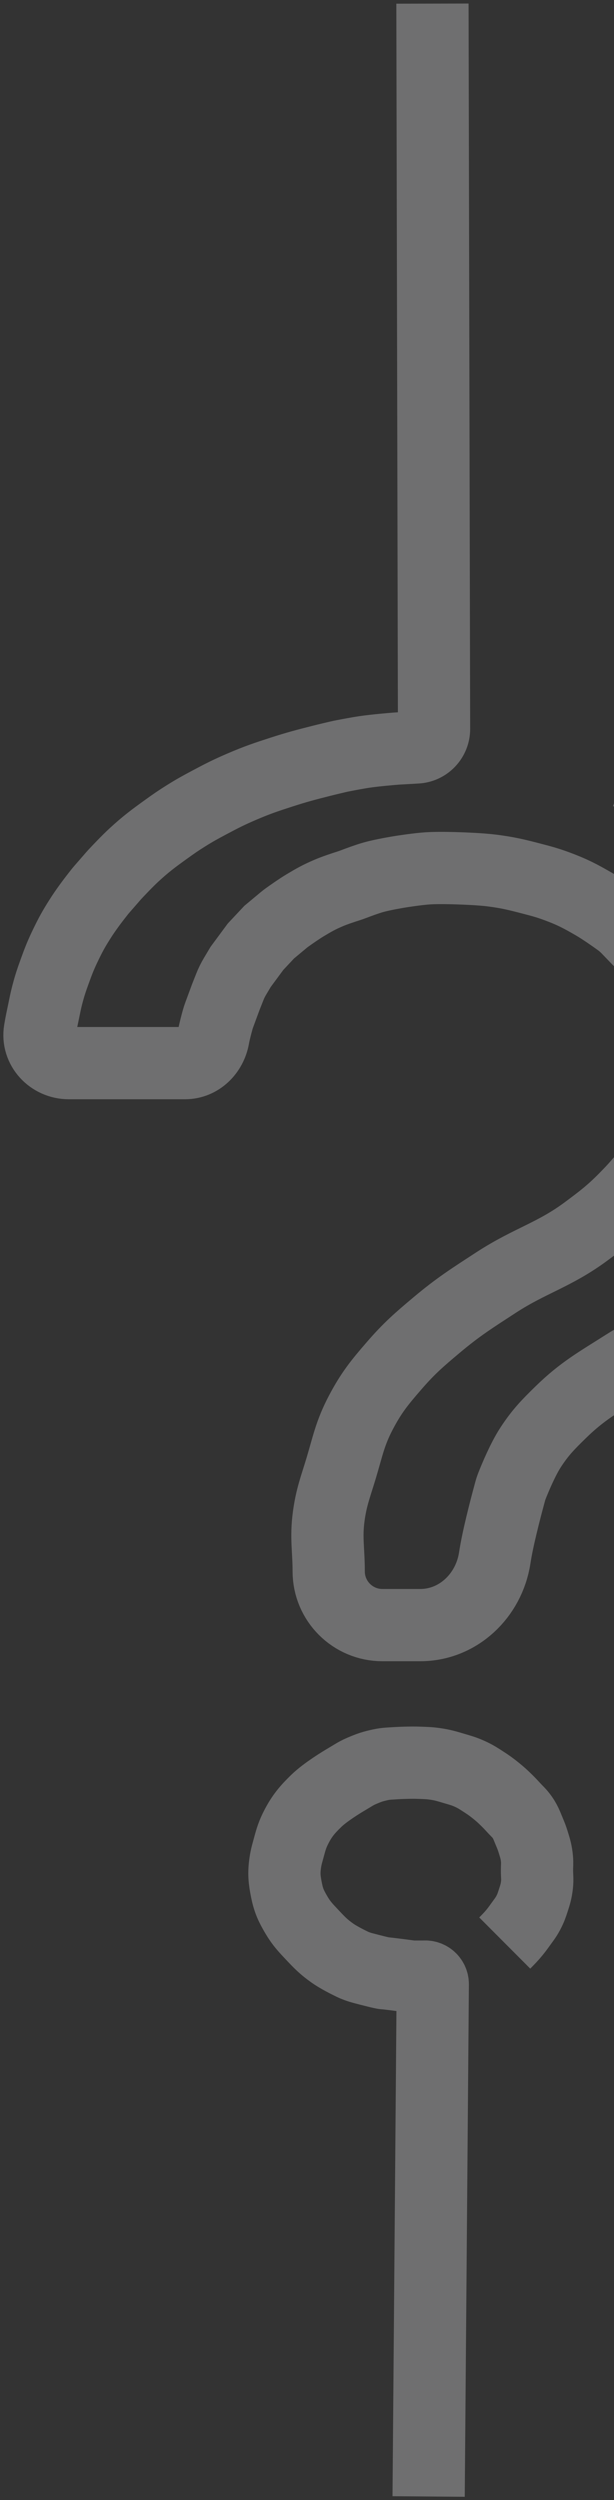<svg width="170" height="692" viewBox="0 0 170 692" fill="none" xmlns="http://www.w3.org/2000/svg">
<rect x="0" y="0" width="170" height="692" fill="#333333" stroke="none"/>
<g style="mix-blend-mode:lighten" opacity="0.3">
<path d="M119.734 1L120.175 201.755C120.181 204.463 118.083 206.716 115.38 206.88V206.88C113.574 206.99 110.915 207.134 110.12 207.177C109.965 207.186 109.811 207.196 109.656 207.208C108.582 207.294 104.002 207.673 100.963 208.119C98.684 208.454 95.359 209.107 94.379 209.302C94.192 209.34 94.006 209.38 93.82 209.424C93.007 209.614 90.594 210.181 88.949 210.598C84.623 211.696 82.196 212.33 77.965 213.697C73.606 215.105 71.162 215.929 66.981 217.725C63.406 219.26 61.465 220.246 58.056 222.063C55.462 223.446 54.011 224.233 51.534 225.781C49.33 227.159 48.138 227.991 46.042 229.5C42.403 232.118 40.376 233.628 37.117 236.626C35.193 238.397 32.566 241.194 31.826 241.987C31.691 242.132 31.56 242.279 31.43 242.428L28.137 246.211C27.945 246.431 27.759 246.655 27.578 246.885C27.005 247.61 25.653 249.335 24.76 250.57C23.642 252.117 23.027 252.993 22.014 254.598C20.381 257.184 19.559 258.688 18.238 261.415C16.861 264.257 16.214 265.903 15.149 268.852C14.241 271.364 13.759 272.786 13.089 275.359C12.62 277.161 12.44 278.188 12.059 280.007C11.63 282.059 11.371 283.208 11.03 285.274V285.274C10.236 290.08 14.175 294.26 19.047 294.26H51.236C55.242 294.26 58.38 291.077 59.086 287.133V287.133C59.37 285.544 59.959 283.344 60.265 282.243C60.392 281.784 60.541 281.332 60.706 280.886L62.518 275.978L63.641 273.142C64.036 272.142 64.511 271.177 65.062 270.254L66.637 267.612L70.757 262.035L74.532 258.007L78.499 254.701C78.829 254.426 79.167 254.162 79.516 253.912C80.527 253.188 82.8 251.583 84.487 250.57C86.937 249.099 88.35 248.3 91.009 247.162C92.691 246.441 95.149 245.635 96.397 245.239C96.923 245.072 97.444 244.89 97.959 244.693C99.177 244.225 101.591 243.324 103.366 242.824C106.122 242.046 110.499 241.341 110.89 241.279C110.91 241.275 110.925 241.273 110.946 241.27C111.333 241.208 115.636 240.529 118.469 240.345C121.491 240.149 126.063 240.307 126.912 240.339C127.005 240.343 127.096 240.346 127.189 240.349C128.08 240.376 133.057 240.543 136.319 240.964C140.536 241.509 142.866 242.068 146.96 243.133C149.811 243.876 151.421 244.289 154.168 245.302C158.387 246.859 160.632 248.035 164.466 250.26C166.74 251.58 169.679 253.646 171.362 254.858C172.26 255.506 173.089 256.239 173.856 257.038L176.696 259.996C177.009 260.322 177.332 260.636 177.661 260.947C178.683 261.913 181.038 264.214 182.315 266.063C183.724 268.103 185.055 271.383 185.547 272.659C185.684 273.013 185.822 273.362 185.968 273.713C186.496 274.978 187.838 278.273 188.494 280.626C188.947 282.253 189.366 284.483 189.619 285.942C189.792 286.941 189.867 287.952 189.867 288.965V294.254C189.867 294.258 189.867 294.257 189.867 294.261C189.867 294.398 189.858 304.813 187.464 310.992C185.98 314.824 184.604 316.795 182.315 320.288C179.189 325.059 177.133 327.616 173.047 331.753C169.26 335.587 166.796 337.471 162.406 340.739C153.482 347.382 146.728 348.883 137.348 354.992C130.694 359.327 126.88 361.72 120.872 366.767C116.013 370.849 113.294 373.205 109.201 377.922C105.074 382.678 102.807 385.479 99.933 390.936C96.912 396.673 96.288 400.299 94.441 406.429C92.888 411.584 91.719 414.449 91.009 419.753C90.221 425.639 91.009 429.007 91.009 434.936V434.936C91.009 443.15 97.668 449.809 105.882 449.809H116.347C126.83 449.809 135.334 441.679 136.963 431.323C137.087 430.536 137.215 429.773 137.348 429.049C138.372 423.48 140.528 415.437 141.236 412.845C141.39 412.282 141.568 411.736 141.783 411.194C142.58 409.181 144.763 403.885 146.96 400.542C149.64 396.461 151.636 394.424 155.198 390.936C161.27 384.988 165.727 382.587 173.047 377.922C180.616 373.098 185.853 371.743 193.299 366.767C199.563 362.581 202.909 359.982 208.403 354.992C214.101 349.816 217.375 346.852 221.79 340.739C227.097 333.39 229.313 328.696 232.087 320.288C234.837 311.956 235.505 306.976 235.863 298.288C236.335 286.844 235.704 280.138 232.087 269.162C226.929 253.507 221.293 244.678 208.403 233.218C196.871 222.966 188.125 219.007 173.047 213.697M118.676 691L119.823 549.217C119.833 547.936 118.71 546.941 117.439 547.105V547.105H114.007C111.719 546.795 107.004 546.175 106.455 546.175C106.011 546.175 102.835 545.362 100.428 544.724C99.412 544.455 98.422 544.103 97.477 543.645C95.973 542.917 93.61 541.709 92.038 540.598C89.651 538.909 88.511 537.726 86.546 535.64C84.618 533.593 83.487 532.432 82.084 530.062C80.605 527.564 79.9 526.032 79.338 523.246C78.737 520.269 78.546 518.497 78.995 515.499C79.252 513.782 79.574 512.845 80.024 511.161C80.613 508.964 81.022 507.631 82.084 505.584C83.62 502.623 85.106 500.848 87.576 498.457C90.157 495.958 94.828 493.152 95.679 492.649C95.769 492.596 95.859 492.543 95.949 492.489L97.975 491.269C98.594 490.897 99.23 490.557 99.891 490.268C100.693 489.917 101.825 489.442 102.679 489.161C103.486 488.896 104.541 488.643 105.33 488.468C106.078 488.302 106.837 488.202 107.602 488.149C108.769 488.07 110.595 487.956 111.947 487.922C113.689 487.878 114.669 487.854 116.41 487.922C118.022 487.984 118.935 487.999 120.529 488.232C122.583 488.532 123.7 488.886 125.678 489.471C127.452 489.996 128.476 490.257 130.14 491.02C131.698 491.735 132.495 492.271 133.916 493.189C135.312 494.091 136.069 494.634 137.348 495.668C138.62 496.696 139.286 497.32 140.438 498.457C141.272 499.28 141.7 499.773 142.497 500.626C143.173 501.348 143.612 501.712 144.214 502.485C145.489 504.124 145.827 505.261 146.616 507.133C147.069 508.206 147.302 508.816 147.646 509.922C148.201 511.703 148.516 512.724 148.676 514.569C148.78 515.776 148.676 516.458 148.676 517.668C148.676 519.241 148.851 520.131 148.676 521.696C148.483 523.42 148.189 524.373 147.646 526.034C147.202 527.393 146.948 528.164 146.273 529.443C145.6 530.717 145.063 531.357 144.214 532.541C143.324 533.781 142.822 534.479 141.811 535.64C141.047 536.517 139.751 537.809 139.751 537.809" stroke="#FDFDFE" stroke-width="20"/>
</g>
</svg>
